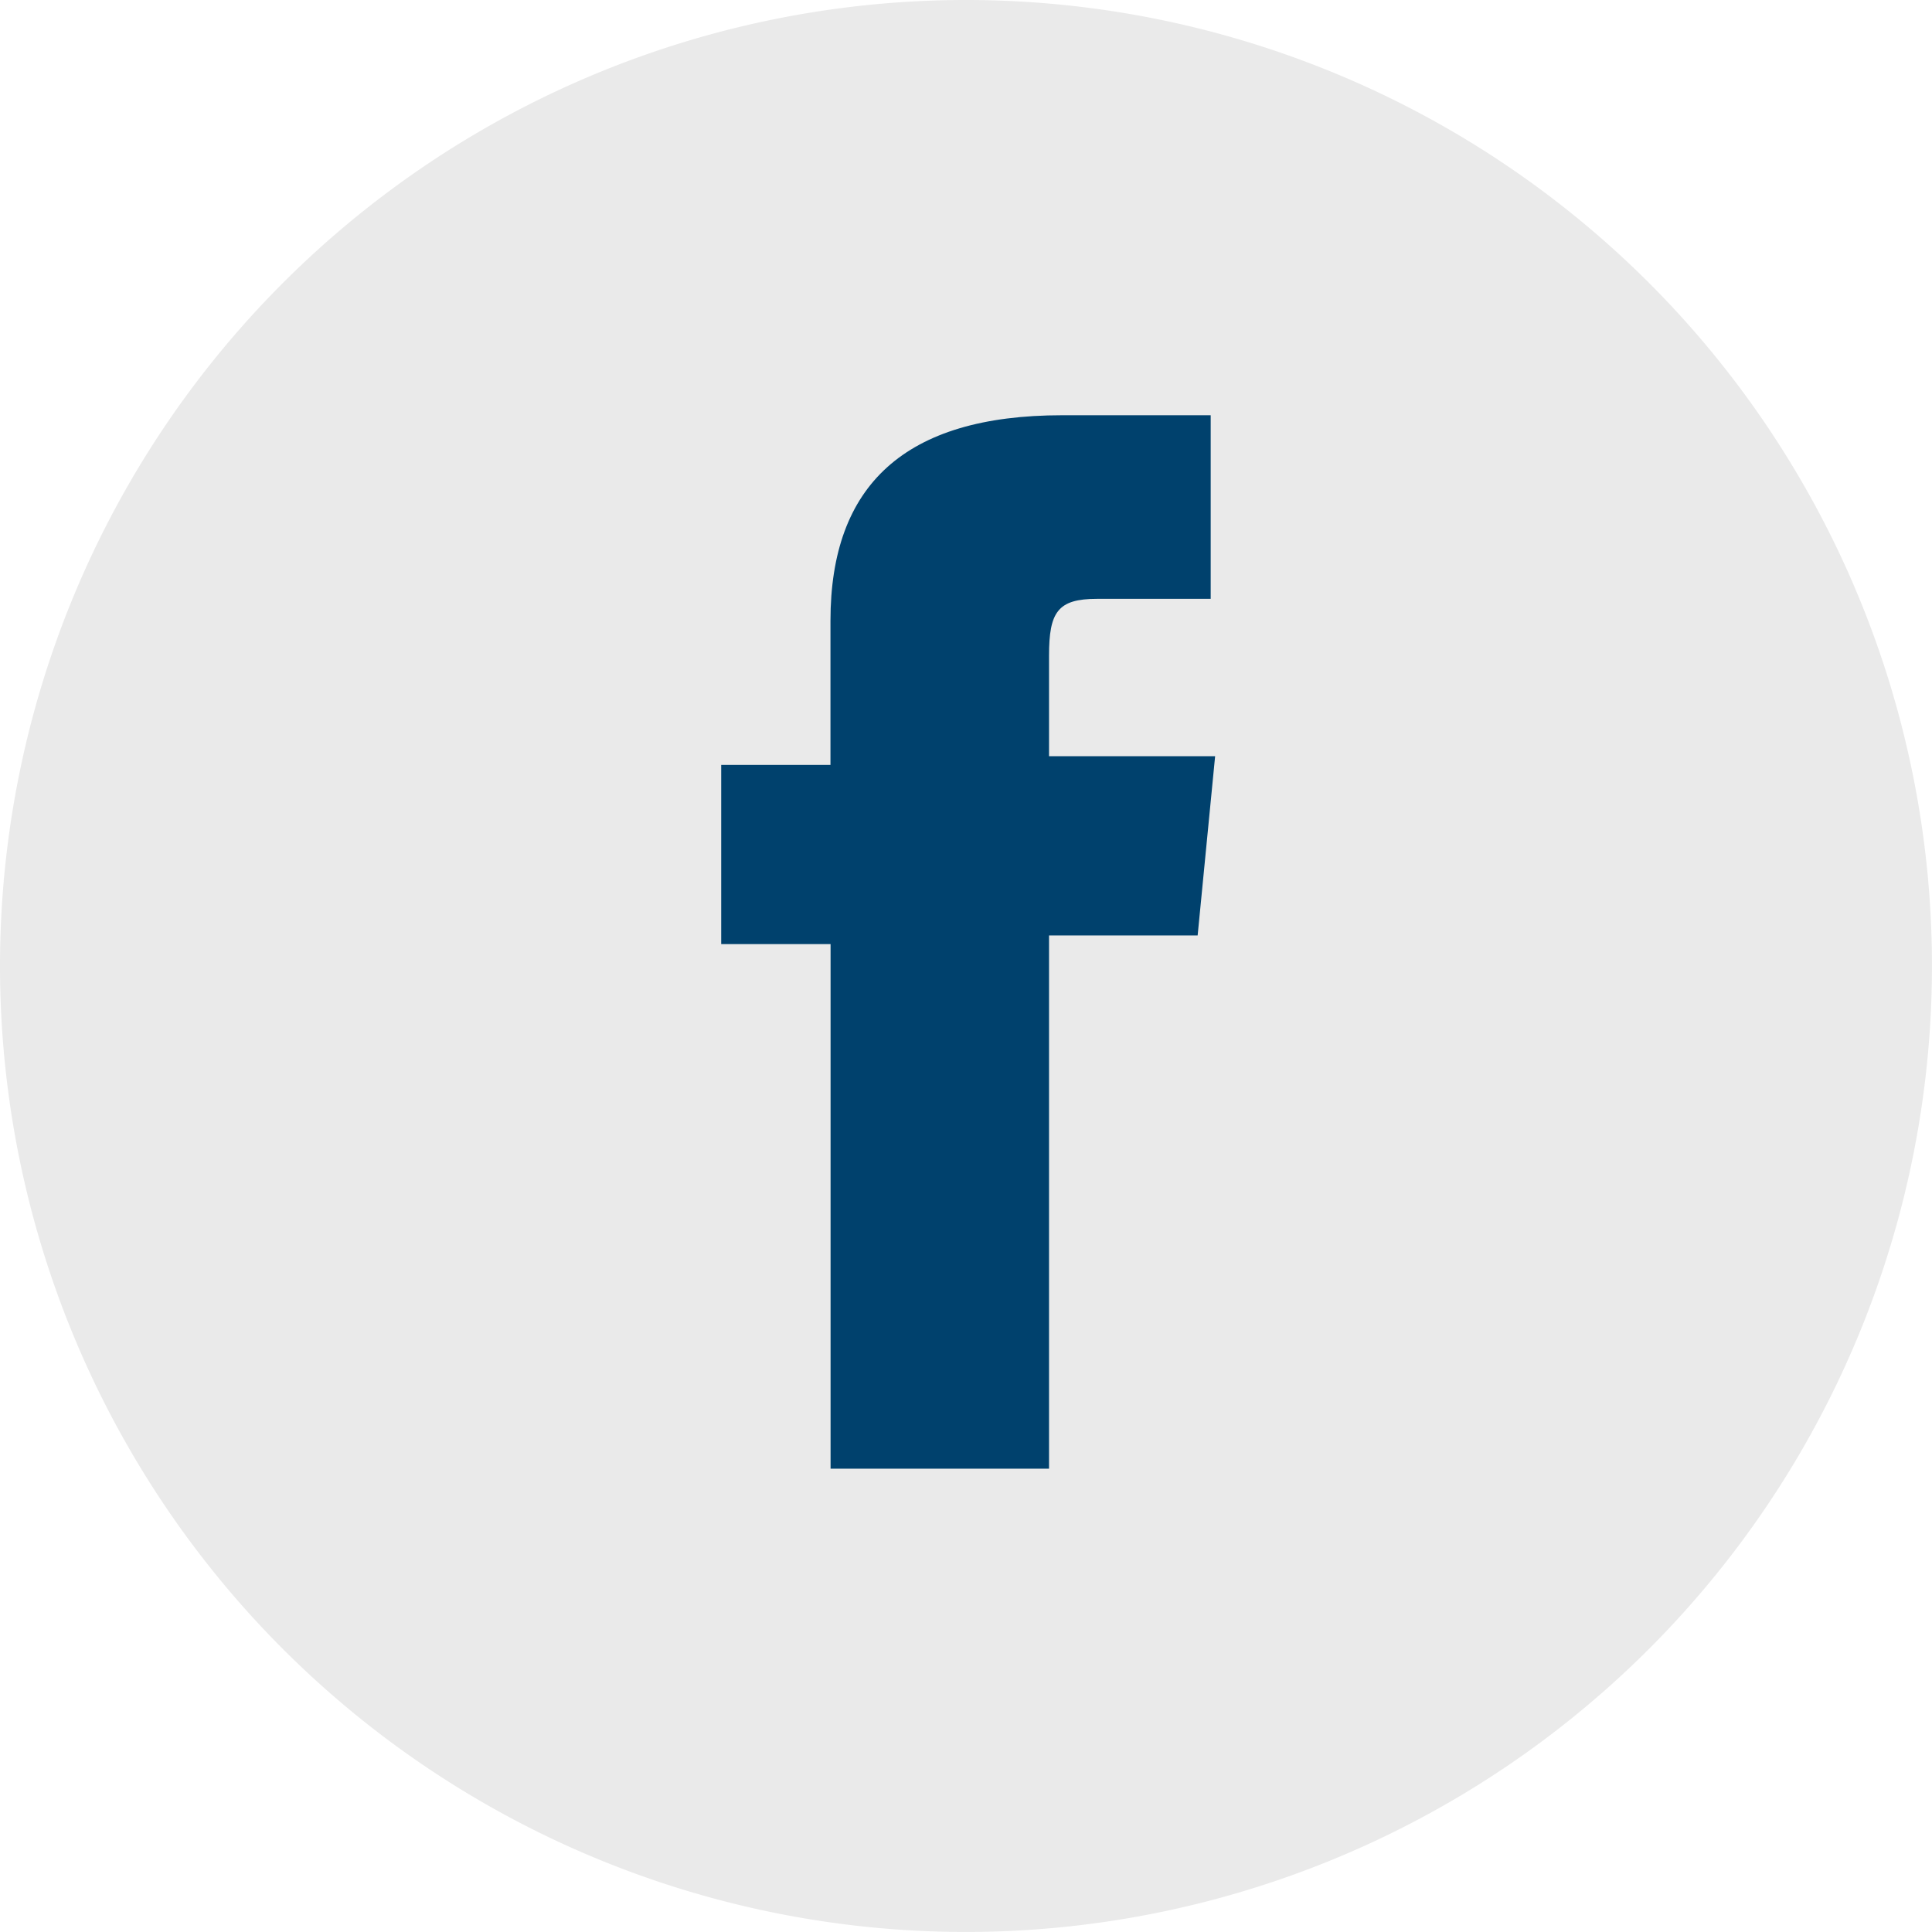 <svg xmlns="http://www.w3.org/2000/svg" viewBox="-40 3609 72.423 72.422">
  <defs>
    <style>
      .cls-1 {
        fill: #eaeaea;
      }

      .cls-2 {
        fill: #00416d;
      }
    </style>
  </defs>
  <g id="Através_da_Música_Assets-09" data-name="Através da Música_Assets-09" transform="translate(-40 3609)">
    <g id="Group_2" data-name="Group 2" transform="translate(0 0)">
      <g id="Group_1" data-name="Group 1">
        <path id="Path_1" data-name="Path 1" class="cls-1" d="M36.511,73.222A36.211,36.211,0,1,1,72.722,37.011,36.222,36.222,0,0,1,36.511,73.222Z" transform="translate(-0.3 -0.8)"/>
      </g>
      <path id="Path_2" data-name="Path 2" class="cls-2" d="M21.06,49.788h8.029V29.8H34.66l.655-6.718H29.089V19.312c0-1.639.328-2.13,1.8-2.13h4.26V10.3H29.58c-5.9,0-8.684,2.622-8.684,7.7v5.407H16.8v6.718h4.1V49.788Z" transform="translate(10.235 5.266)"/>
    </g>
  </g>
</svg>
